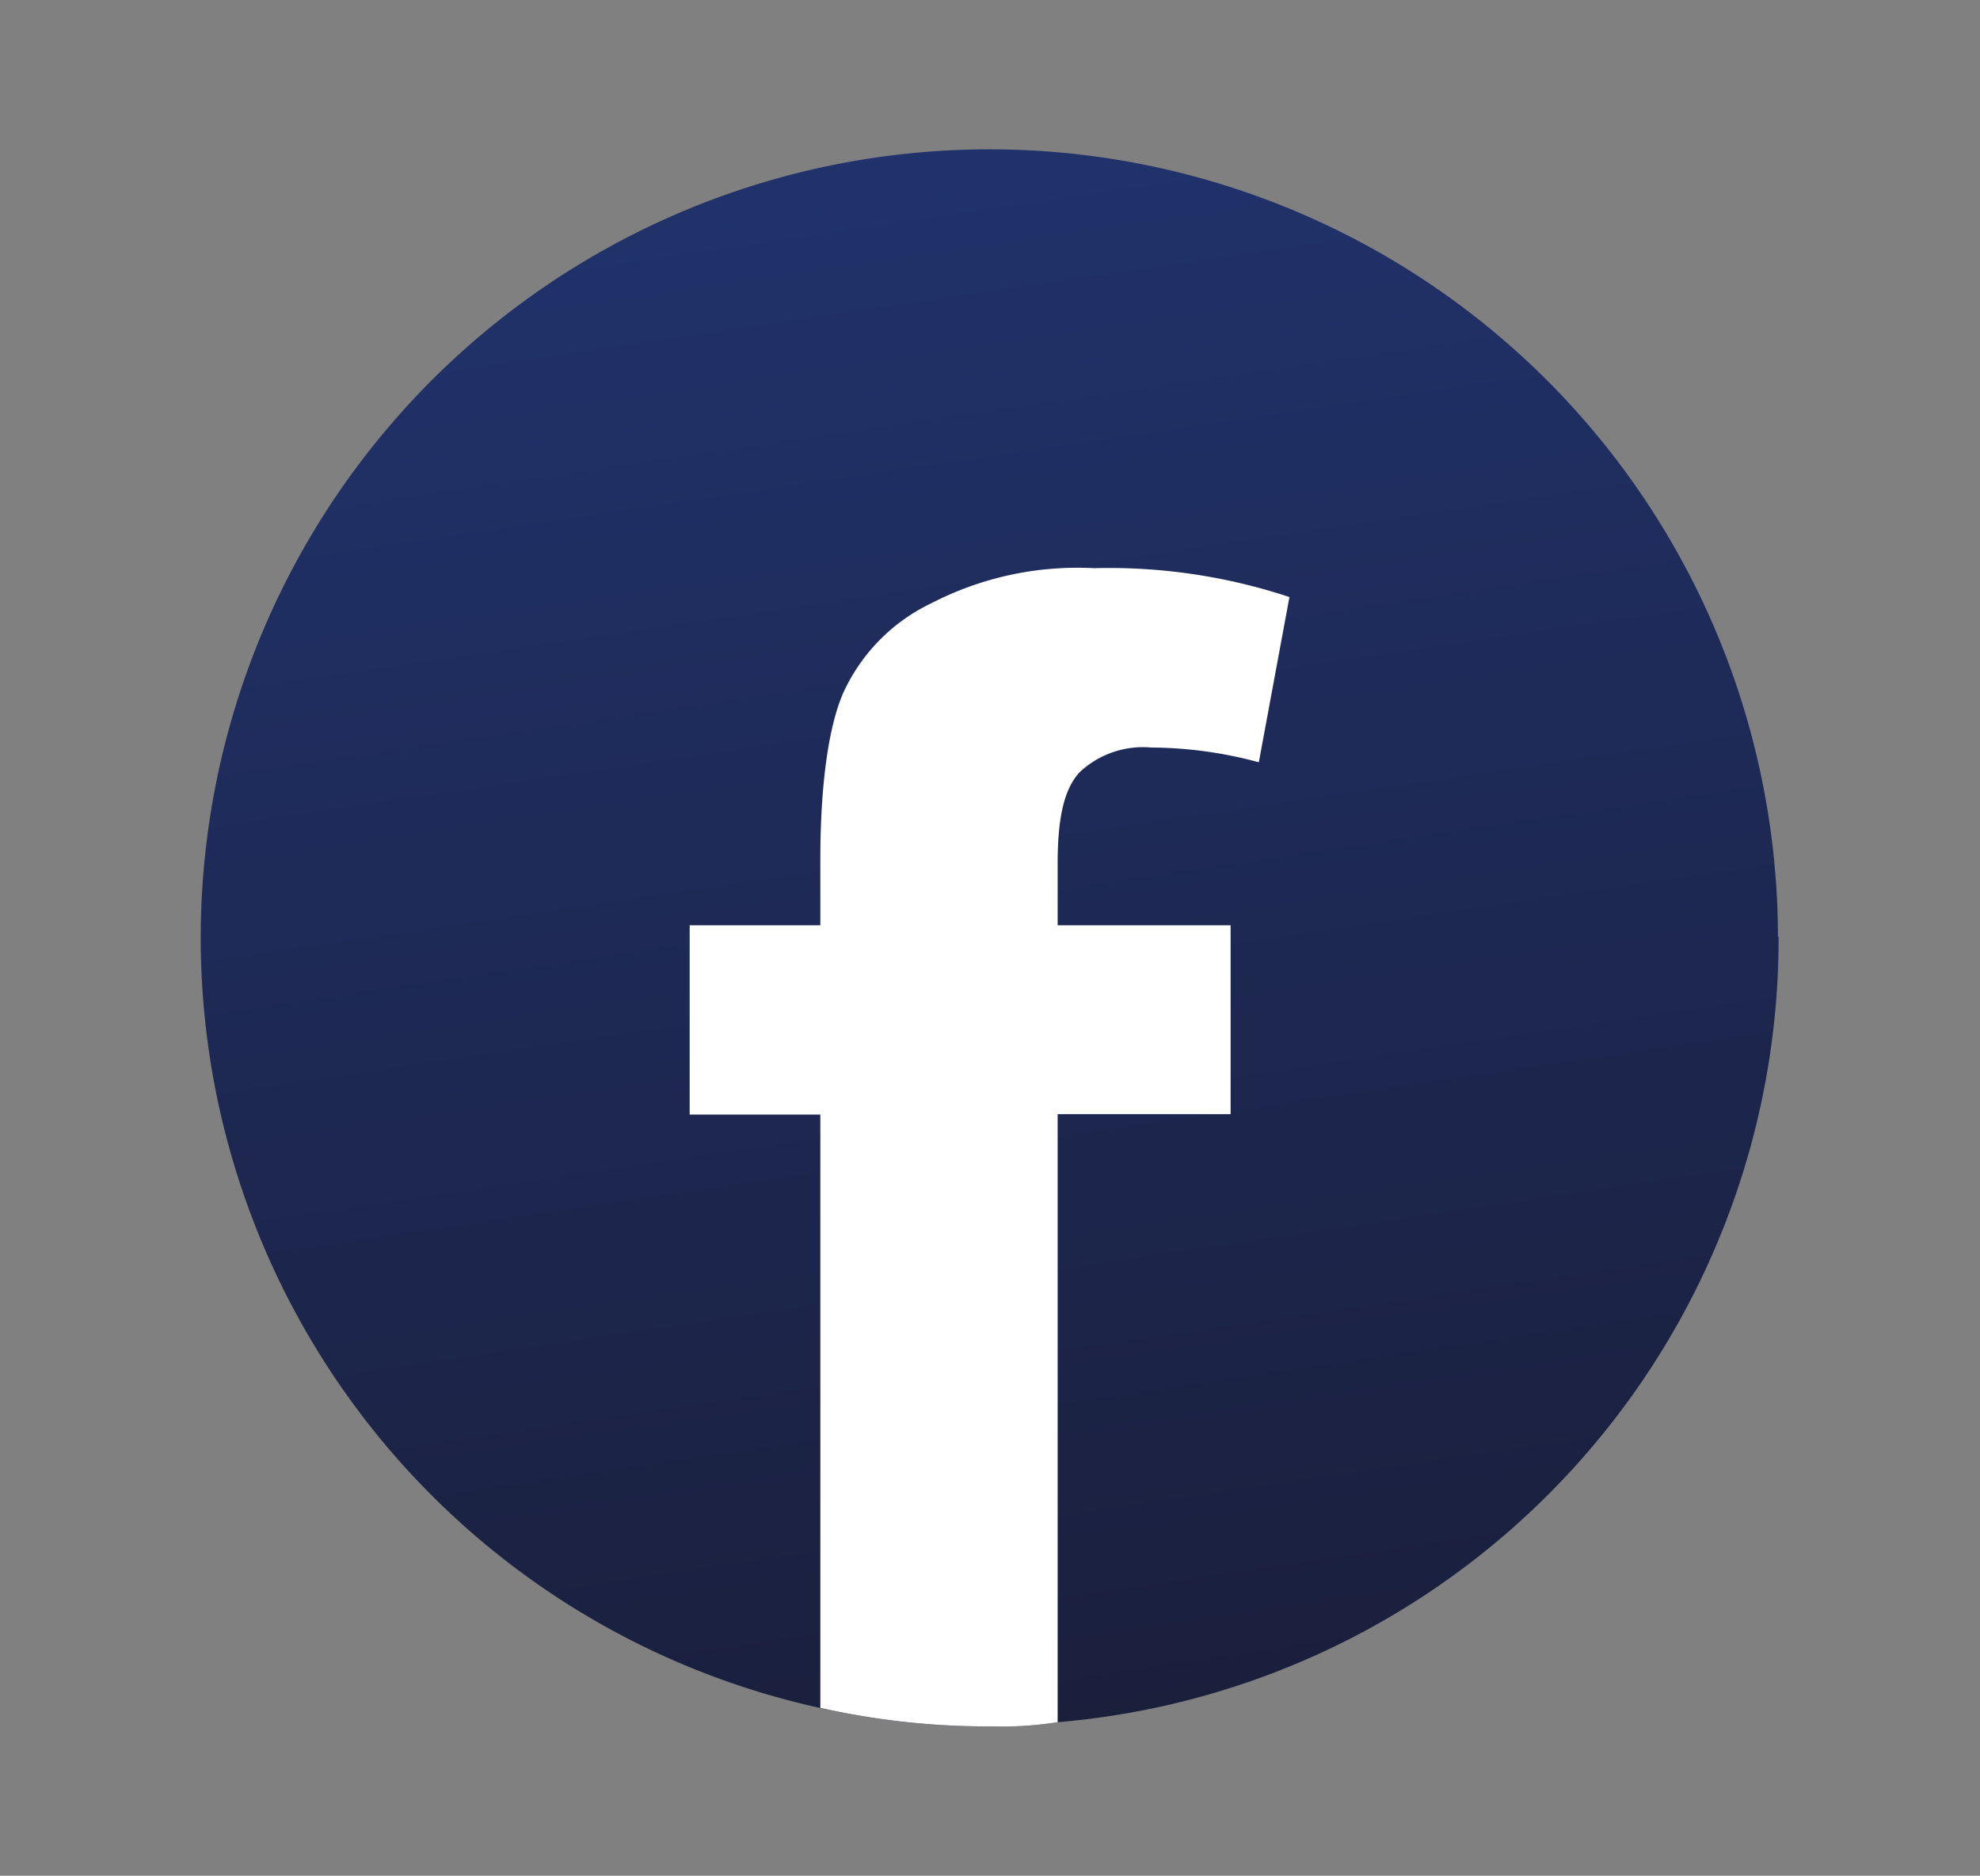 <svg id="Capa_1" data-name="Capa 1" xmlns="http://www.w3.org/2000/svg" xmlns:xlink="http://www.w3.org/1999/xlink" viewBox="0 0 89.86 85.14"><rect x="0" y="0" width="89.86" height="85.14" fill="#808080" stroke="none"/><defs><style>.cls-1{fill:url(#linear-gradient);}.cls-2{fill:#fff;}</style><linearGradient id="linear-gradient" x1="36.11" y1="-17.23" x2="51.05" y2="83.91" gradientUnits="userSpaceOnUse"><stop offset="0" stop-color="#23397c"/><stop offset="0.94" stop-color="#1a1f3c"/></linearGradient></defs><path class="cls-1" d="M80.72,42.53A35.7,35.7,0,0,1,48,78.17a16.45,16.45,0,0,1-3.05.19,34.6,34.6,0,0,1-7.75-.84,35.79,35.79,0,1,1,43.49-35Z"/><path class="cls-2" d="M49,35.05a4.19,4.19,0,0,1,3.24-1.12,18.94,18.94,0,0,1,4.89.67l1.39-7.5a26,26,0,0,0-8.86-1.31,14.44,14.44,0,0,0-7.39,1.59,8.35,8.35,0,0,0-4,4.07C37.59,33,37.23,35.69,37.23,39v3H31.3v8.59h5.93V77.52a34.6,34.6,0,0,0,7.75.84A16.45,16.45,0,0,0,48,78.17V50.57h7.85V42H48V39.19C48,37.07,48.31,35.79,49,35.05Z"/></svg>